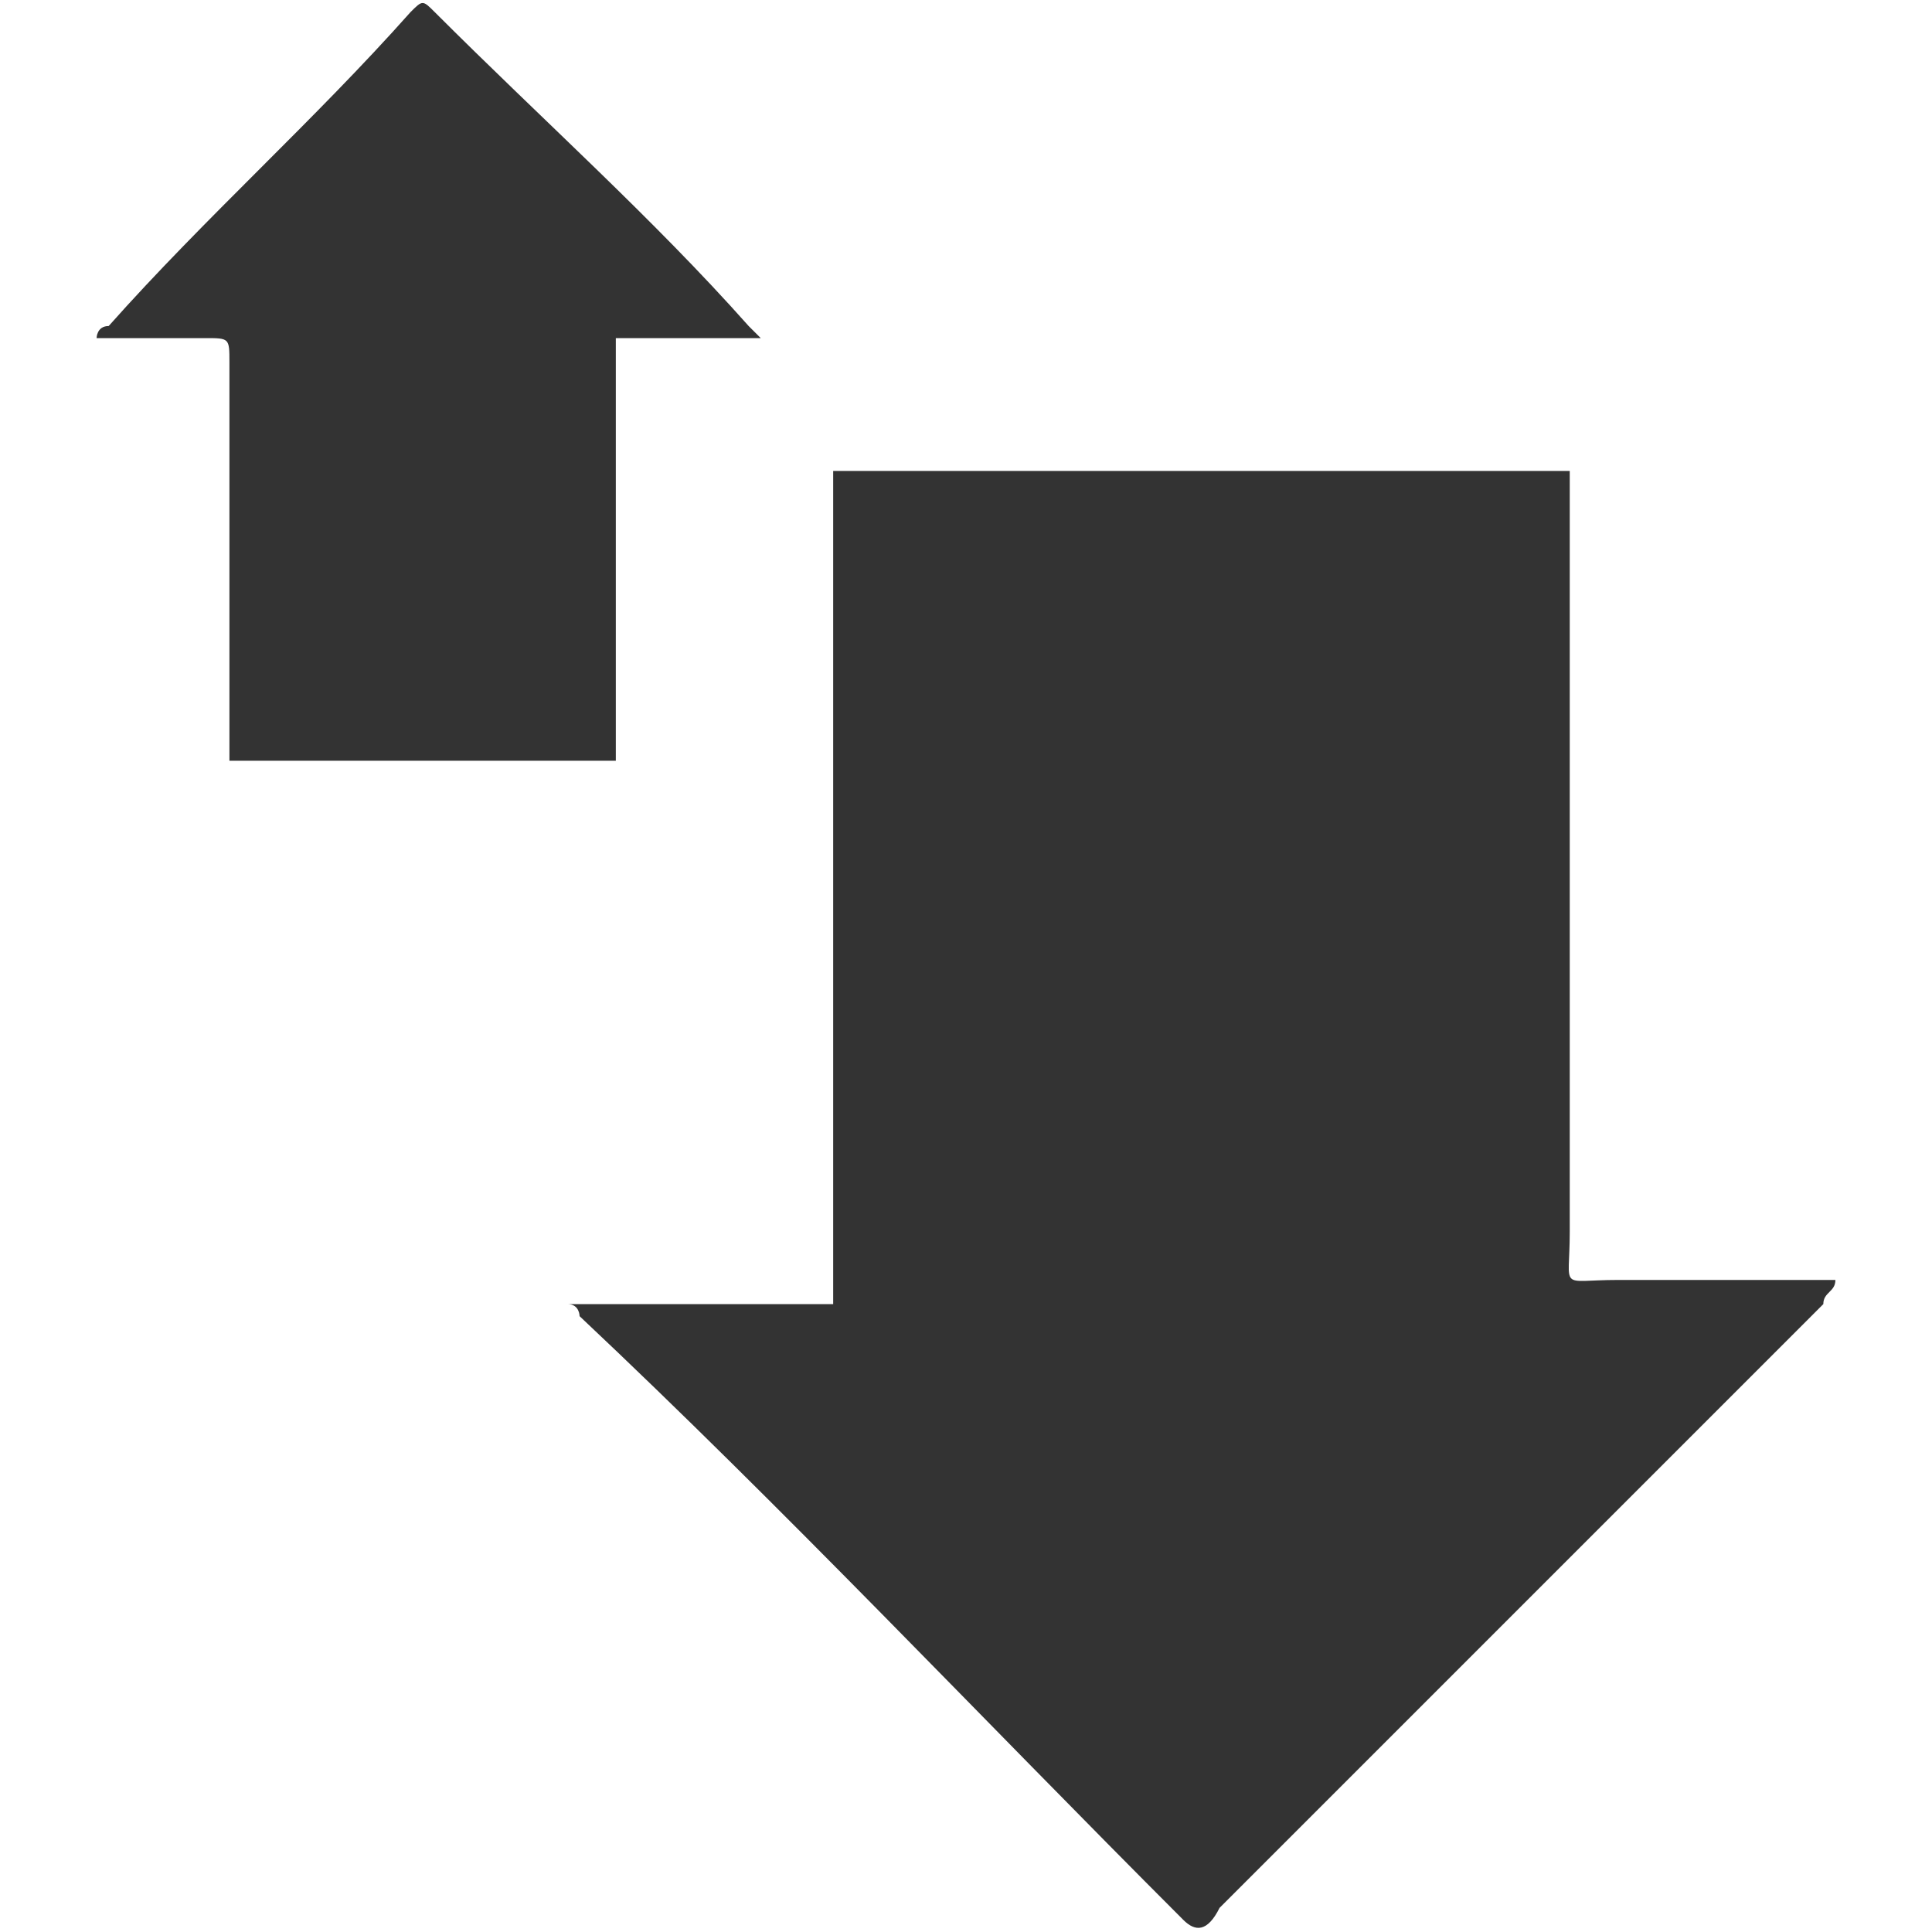 <?xml version="1.0" encoding="utf-8"?>
<!-- Generator: Adobe Illustrator 21.1.0, SVG Export Plug-In . SVG Version: 6.00 Build 0)  -->
<svg version="1.1" id="Layer_1" xmlns="http://www.w3.org/2000/svg" xmlns:xlink="http://www.w3.org/1999/xlink" x="0px" y="0px"
	 viewBox="0 0 16 16" style="enable-background:new 0 0 16 16;" xml:space="preserve">
<style type="text/css">
	.st0{fill:#333333;}
</style>
<g>
	<path class="st0" d="M13,3.9v0.3c0,2,0,4,0,6c0,0.5-0.1,0.4,0.4,0.4c0.6,0,1.2,0,1.8,0c0,0.1-0.1,0.1-0.1,0.2c-1.7,1.7-3.3,3.3-5,5
		C10,16,9.9,16,9.8,15.9c-1.7-1.7-3.3-3.4-5-5c0,0,0-0.1-0.1-0.1h2.2V3.9H13z"/>
	<path class="st0" d="M1.9,6.3V6.1c0-1,0-2.1,0-3.1c0-0.2,0-0.2-0.2-0.2c-0.3,0-0.6,0-0.9,0c0,0,0-0.1,0.1-0.1
		C1.7,1.8,2.6,1,3.4,0.1C3.5,0,3.5,0,3.6,0.1C4.5,1,5.4,1.8,6.2,2.7c0,0,0,0,0.1,0.1H5.1v3.5L1.9,6.3z"/>
</g>
</svg>
